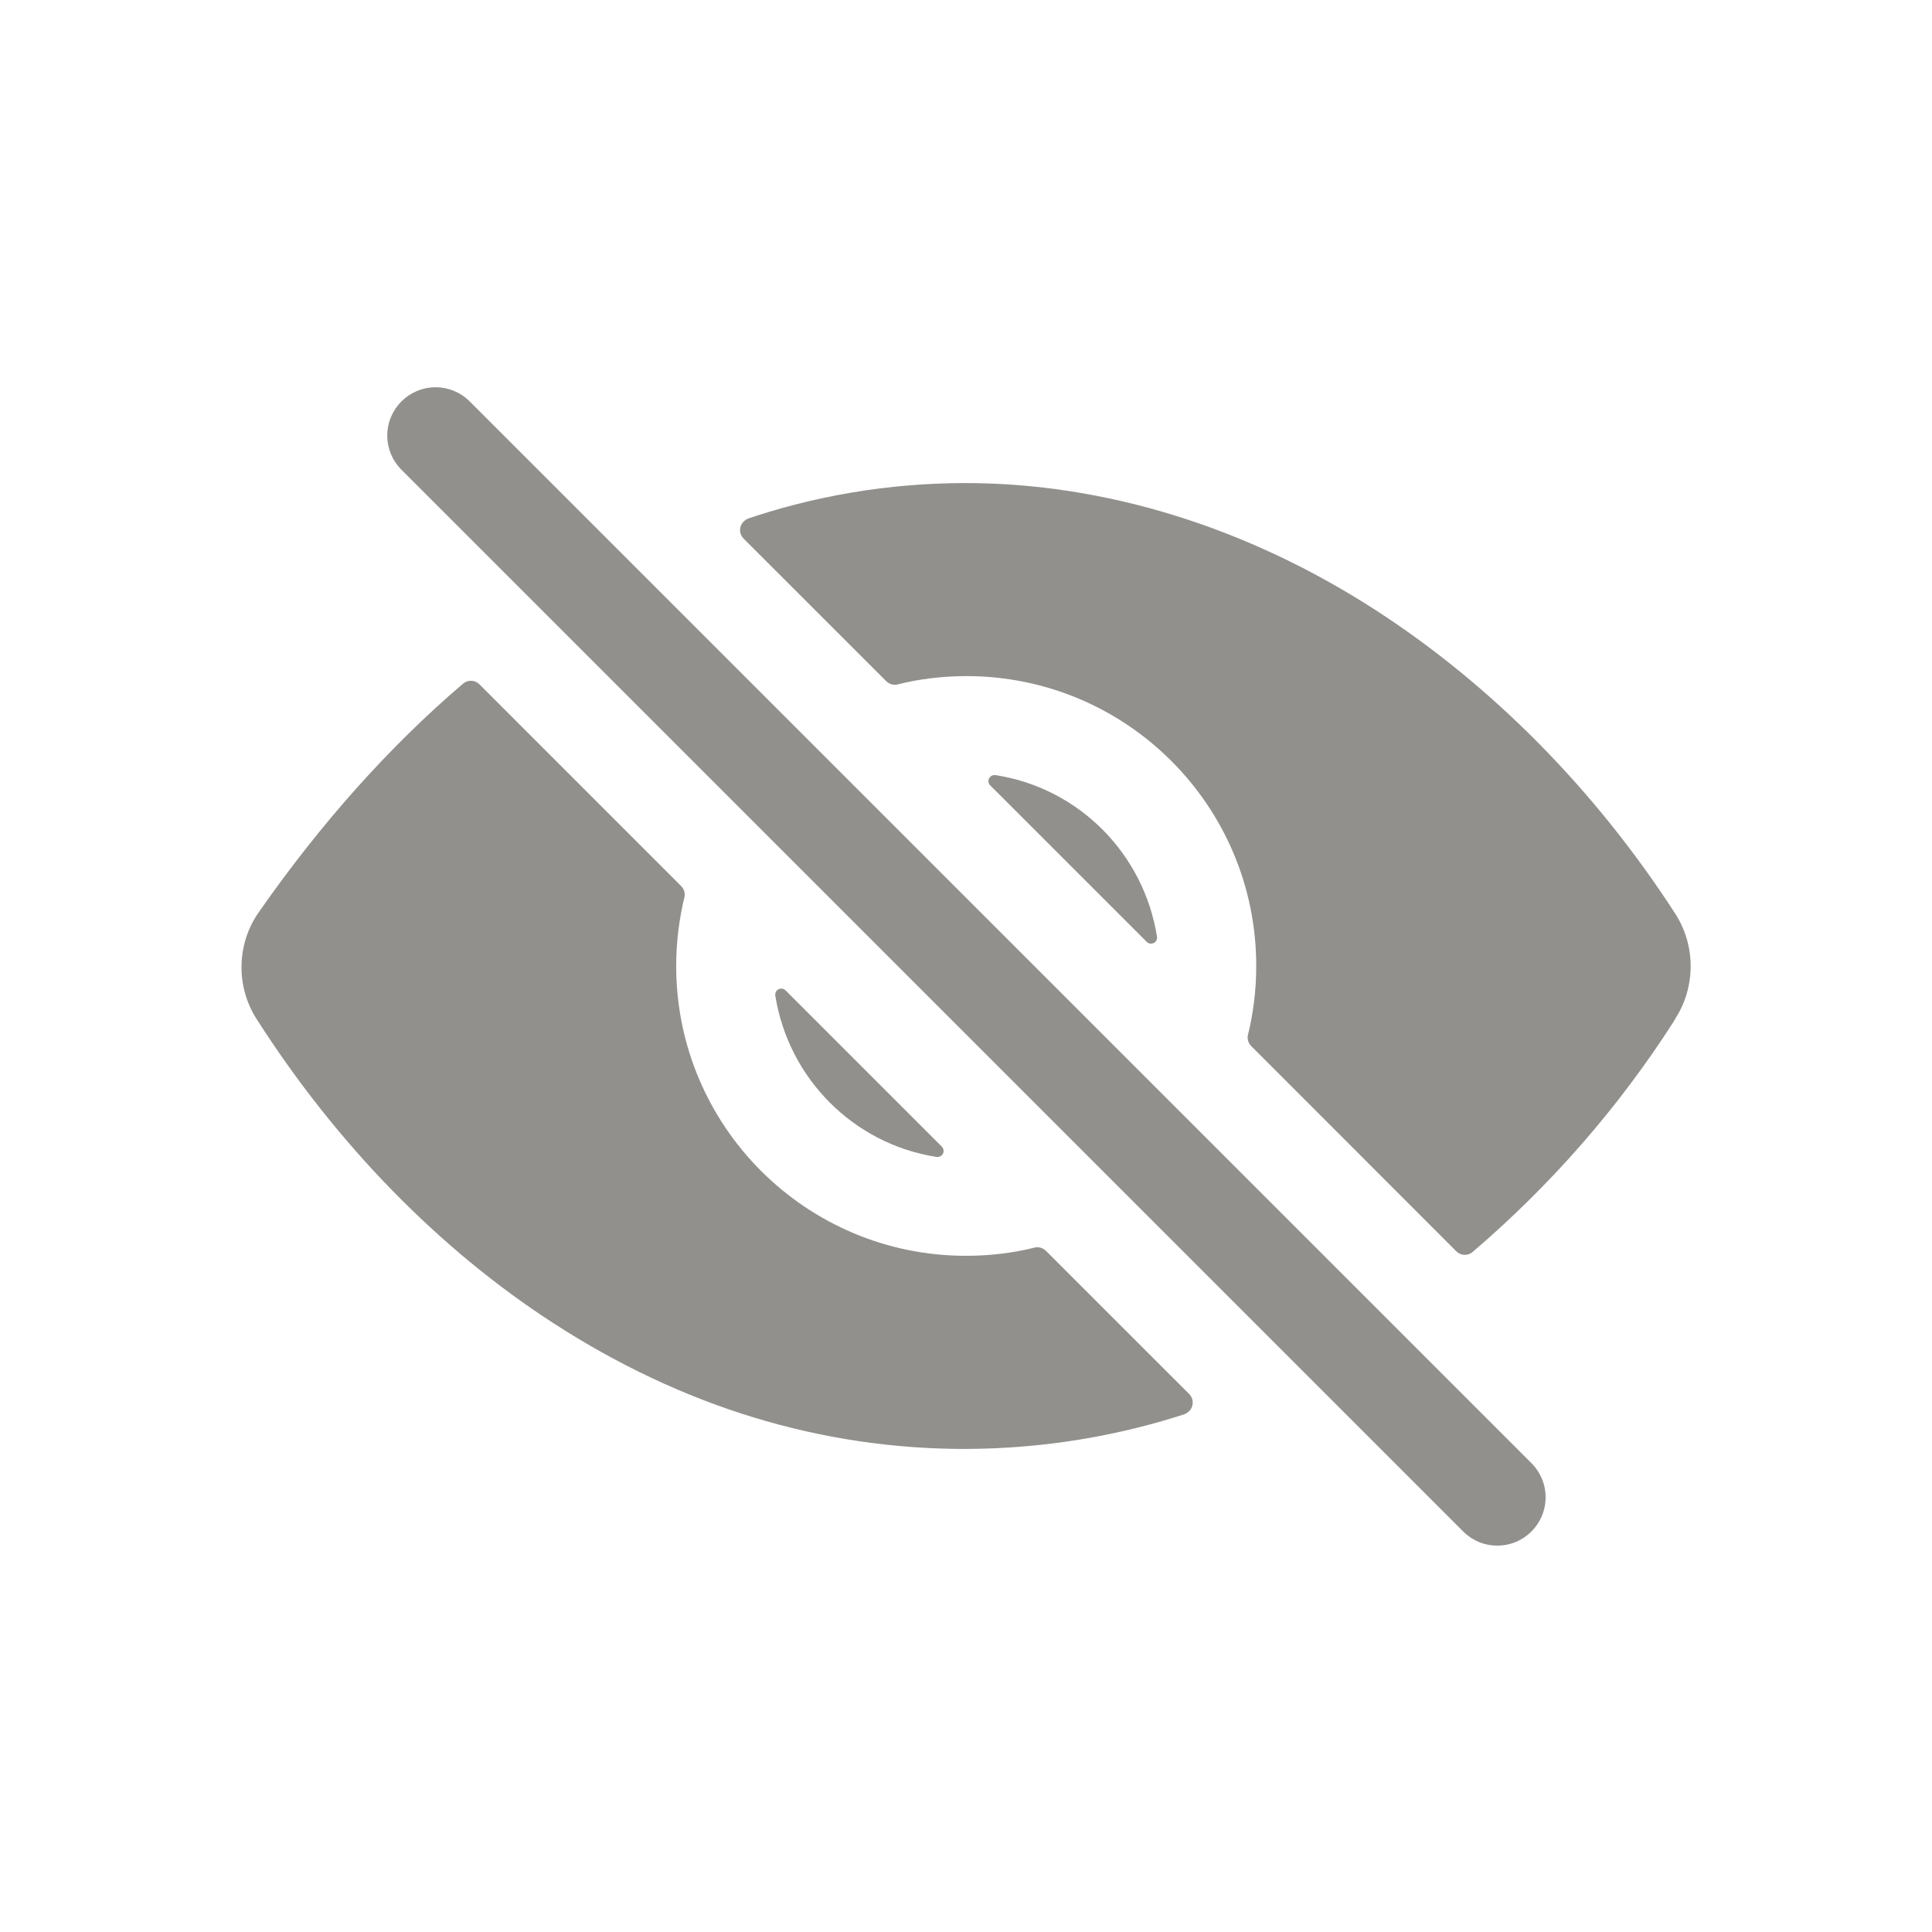 <!-- Generated by IcoMoon.io -->
<svg version="1.1" xmlns="http://www.w3.org/2000/svg" width="40" height="40" viewBox="0 0 40 40">
<title>io-eye-off</title>
<path fill="#91908d" d="M31 32c-0 0-0.001 0-0.002 0-0.276 0-0.525-0.112-0.705-0.293l-22-22c-0.17-0.179-0.275-0.422-0.275-0.689 0-0.552 0.448-1 1-1 0.267 0 0.51 0.105 0.689 0.275l22 22c0.181 0.181 0.293 0.431 0.293 0.707 0 0.552-0.447 1-0.999 1h-0z"></path>
<path fill="#91908d" d="M19.5 23.741l-3.237-3.237c-0.023-0.022-0.054-0.036-0.088-0.036-0.069 0-0.125 0.056-0.125 0.125 0 0.006 0 0.012 0.001 0.018l-0-0.001c0.276 1.724 1.619 3.067 3.32 3.34l0.023 0.003c0.005 0.001 0.011 0.001 0.017 0.001 0.069 0 0.125-0.056 0.125-0.125 0-0.034-0.014-0.065-0.036-0.088v0z"></path>
<path fill="#91908d" d="M20.5 16.259l3.242 3.241c0.023 0.023 0.054 0.037 0.089 0.037 0.069 0 0.125-0.056 0.125-0.125 0-0.006-0-0.012-0.001-0.018l0 0.001c-0.275-1.726-1.62-3.072-3.324-3.344l-0.023-0.003c-0.006-0.001-0.012-0.001-0.019-0.001-0.069 0-0.125 0.056-0.125 0.125 0 0.034 0.014 0.066 0.037 0.088v0z"></path>
<path fill="#91908d" d="M34.688 21.085c0.198-0.306 0.315-0.68 0.315-1.081 0-0.405-0.12-0.783-0.326-1.099l0.005 0.008c-1.654-2.558-3.799-4.73-6.204-6.283-2.664-1.72-5.602-2.629-8.497-2.629-1.607 0.002-3.15 0.272-4.588 0.767l0.1-0.030c-0.1 0.034-0.171 0.127-0.171 0.237 0 0.069 0.028 0.132 0.074 0.177v0l2.953 2.952c0.045 0.045 0.108 0.073 0.177 0.073 0.022 0 0.043-0.003 0.064-0.008l-0.002 0c0.427-0.108 0.916-0.171 1.421-0.171 3.314 0 6 2.686 6 6 0 0.504-0.062 0.994-0.179 1.462l0.009-0.041c-0.005 0.018-0.008 0.040-0.008 0.061 0 0.069 0.028 0.132 0.073 0.177v0l4.247 4.25c0.045 0.045 0.108 0.073 0.177 0.073 0.061 0 0.117-0.022 0.161-0.059l-0 0c1.622-1.388 3.013-2.981 4.151-4.752l0.051-0.085z"></path>
<path fill="#91908d" d="M20 26c-0 0-0 0-0 0-3.314 0-6-2.686-6-6 0-0.502 0.062-0.99 0.178-1.456l-0.009 0.041c0.005-0.018 0.008-0.040 0.008-0.061 0-0.069-0.028-0.132-0.073-0.177l-4.178-4.179c-0.045-0.045-0.108-0.073-0.177-0.073-0.062 0-0.118 0.022-0.162 0.059l0-0c-1.524 1.301-2.938 2.883-4.229 4.732-0.224 0.318-0.358 0.714-0.358 1.14 0 0.402 0.119 0.775 0.323 1.088l-0.005-0.008c1.651 2.583 3.774 4.759 6.143 6.291 2.668 1.727 5.534 2.602 8.519 2.602 1.624-0.004 3.185-0.268 4.645-0.752l-0.105 0.030c0.102-0.033 0.174-0.127 0.174-0.238 0-0.069-0.028-0.132-0.073-0.177l-2.967-2.966c-0.045-0.045-0.108-0.073-0.177-0.073-0.022 0-0.043 0.003-0.063 0.008l0.002-0c-0.424 0.107-0.911 0.169-1.413 0.169-0.001 0-0.002 0-0.003 0h0z"></path>
</svg>

